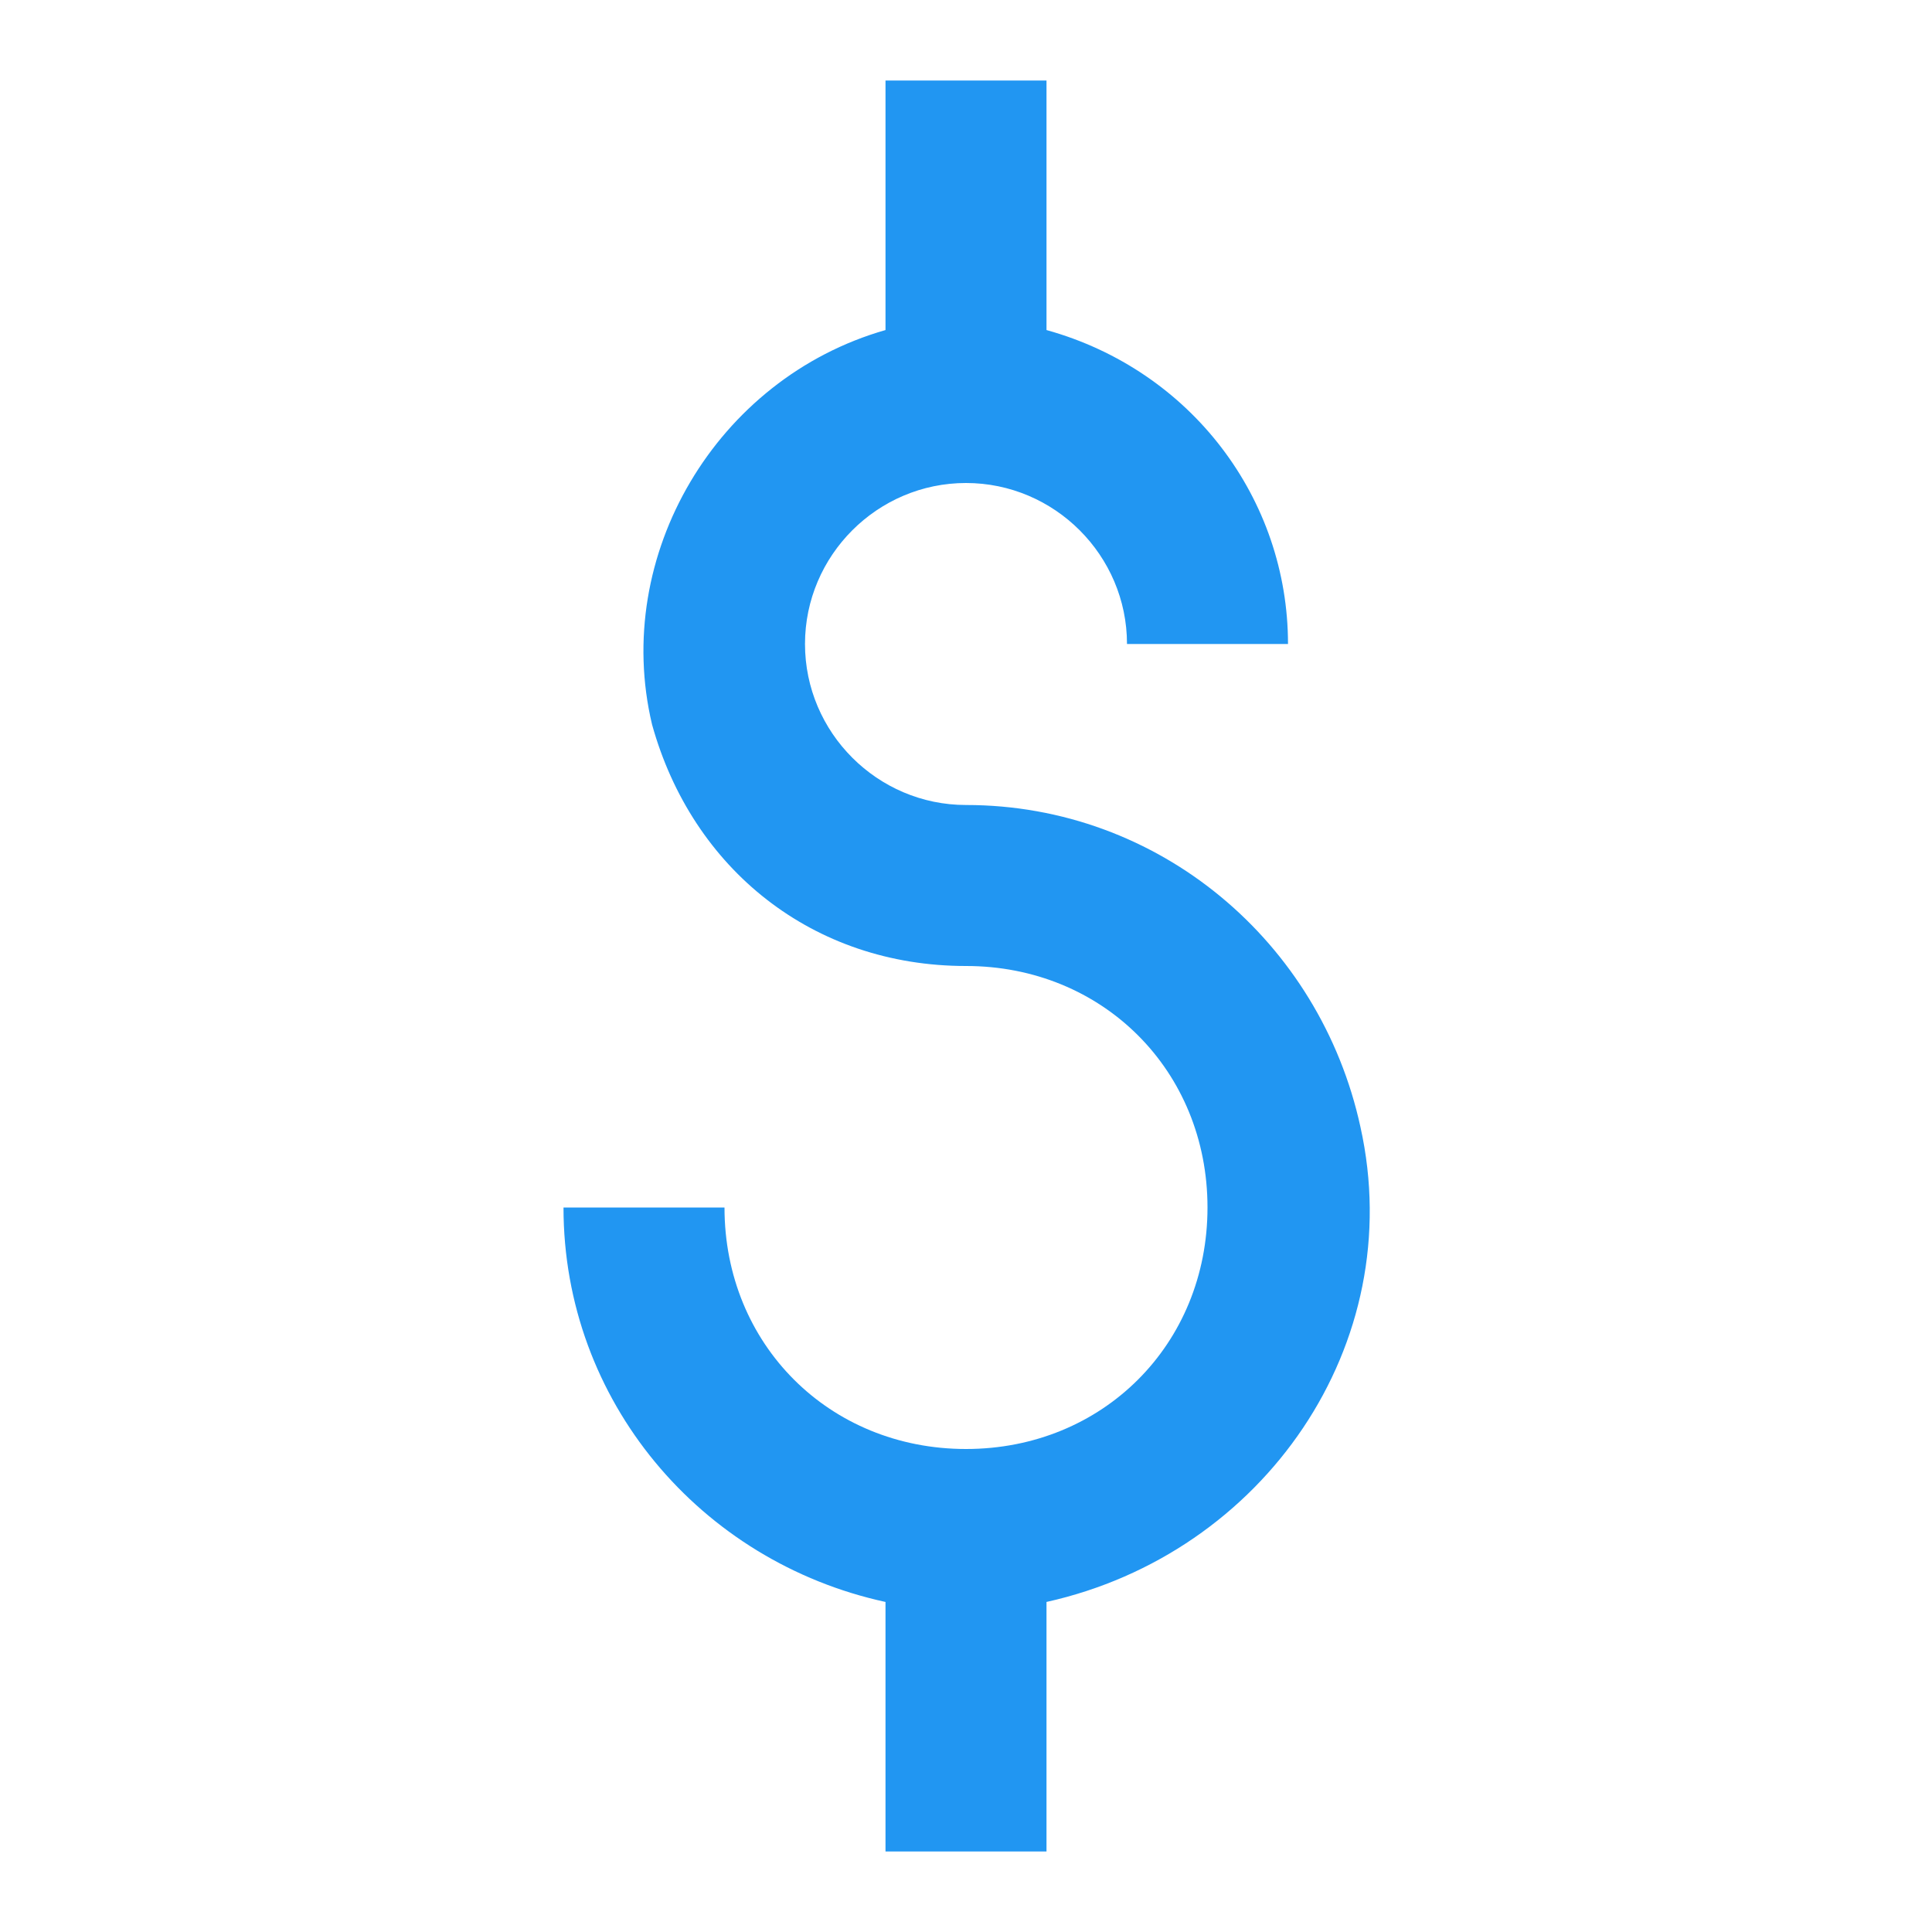 <?xml version="1.0" encoding="utf-8"?>
<!-- Generator: Adobe Illustrator 22.1.0, SVG Export Plug-In . SVG Version: 6.00 Build 0)  -->
<svg version="1.1" id="Layer_1" xmlns="http://www.w3.org/2000/svg" xmlns:xlink="http://www.w3.org/1999/xlink" x="0px" y="0px"
	 viewBox="0 0 24 24" style="enable-background:new 0 0 24 24;" xml:space="preserve">
<rect id="XMLID_80_" style="fill:none;" width="24" height="24"/>
<g id="ARC_5_">
	<path style="fill:#2196F2;" d="M16,8c0-1.8-1.2-3.4-3-3.9V1h-2v3.1C8.9,4.7,7.6,6.9,8.1,9c0.5,1.8,2,3,3.9,3c1.7,0,3,1.3,3,3
		s-1.3,3-3,3s-3-1.3-3-3H7c0,2.4,1.7,4.4,4,4.9V23h2v-3.1c2.7-0.6,4.5-3.2,3.9-5.9c-0.5-2.3-2.5-4-4.9-4c-1.1,0-2-0.9-2-2s0.9-2,2-2
		s2,0.9,2,2H16z"/>
</g>
</svg>
